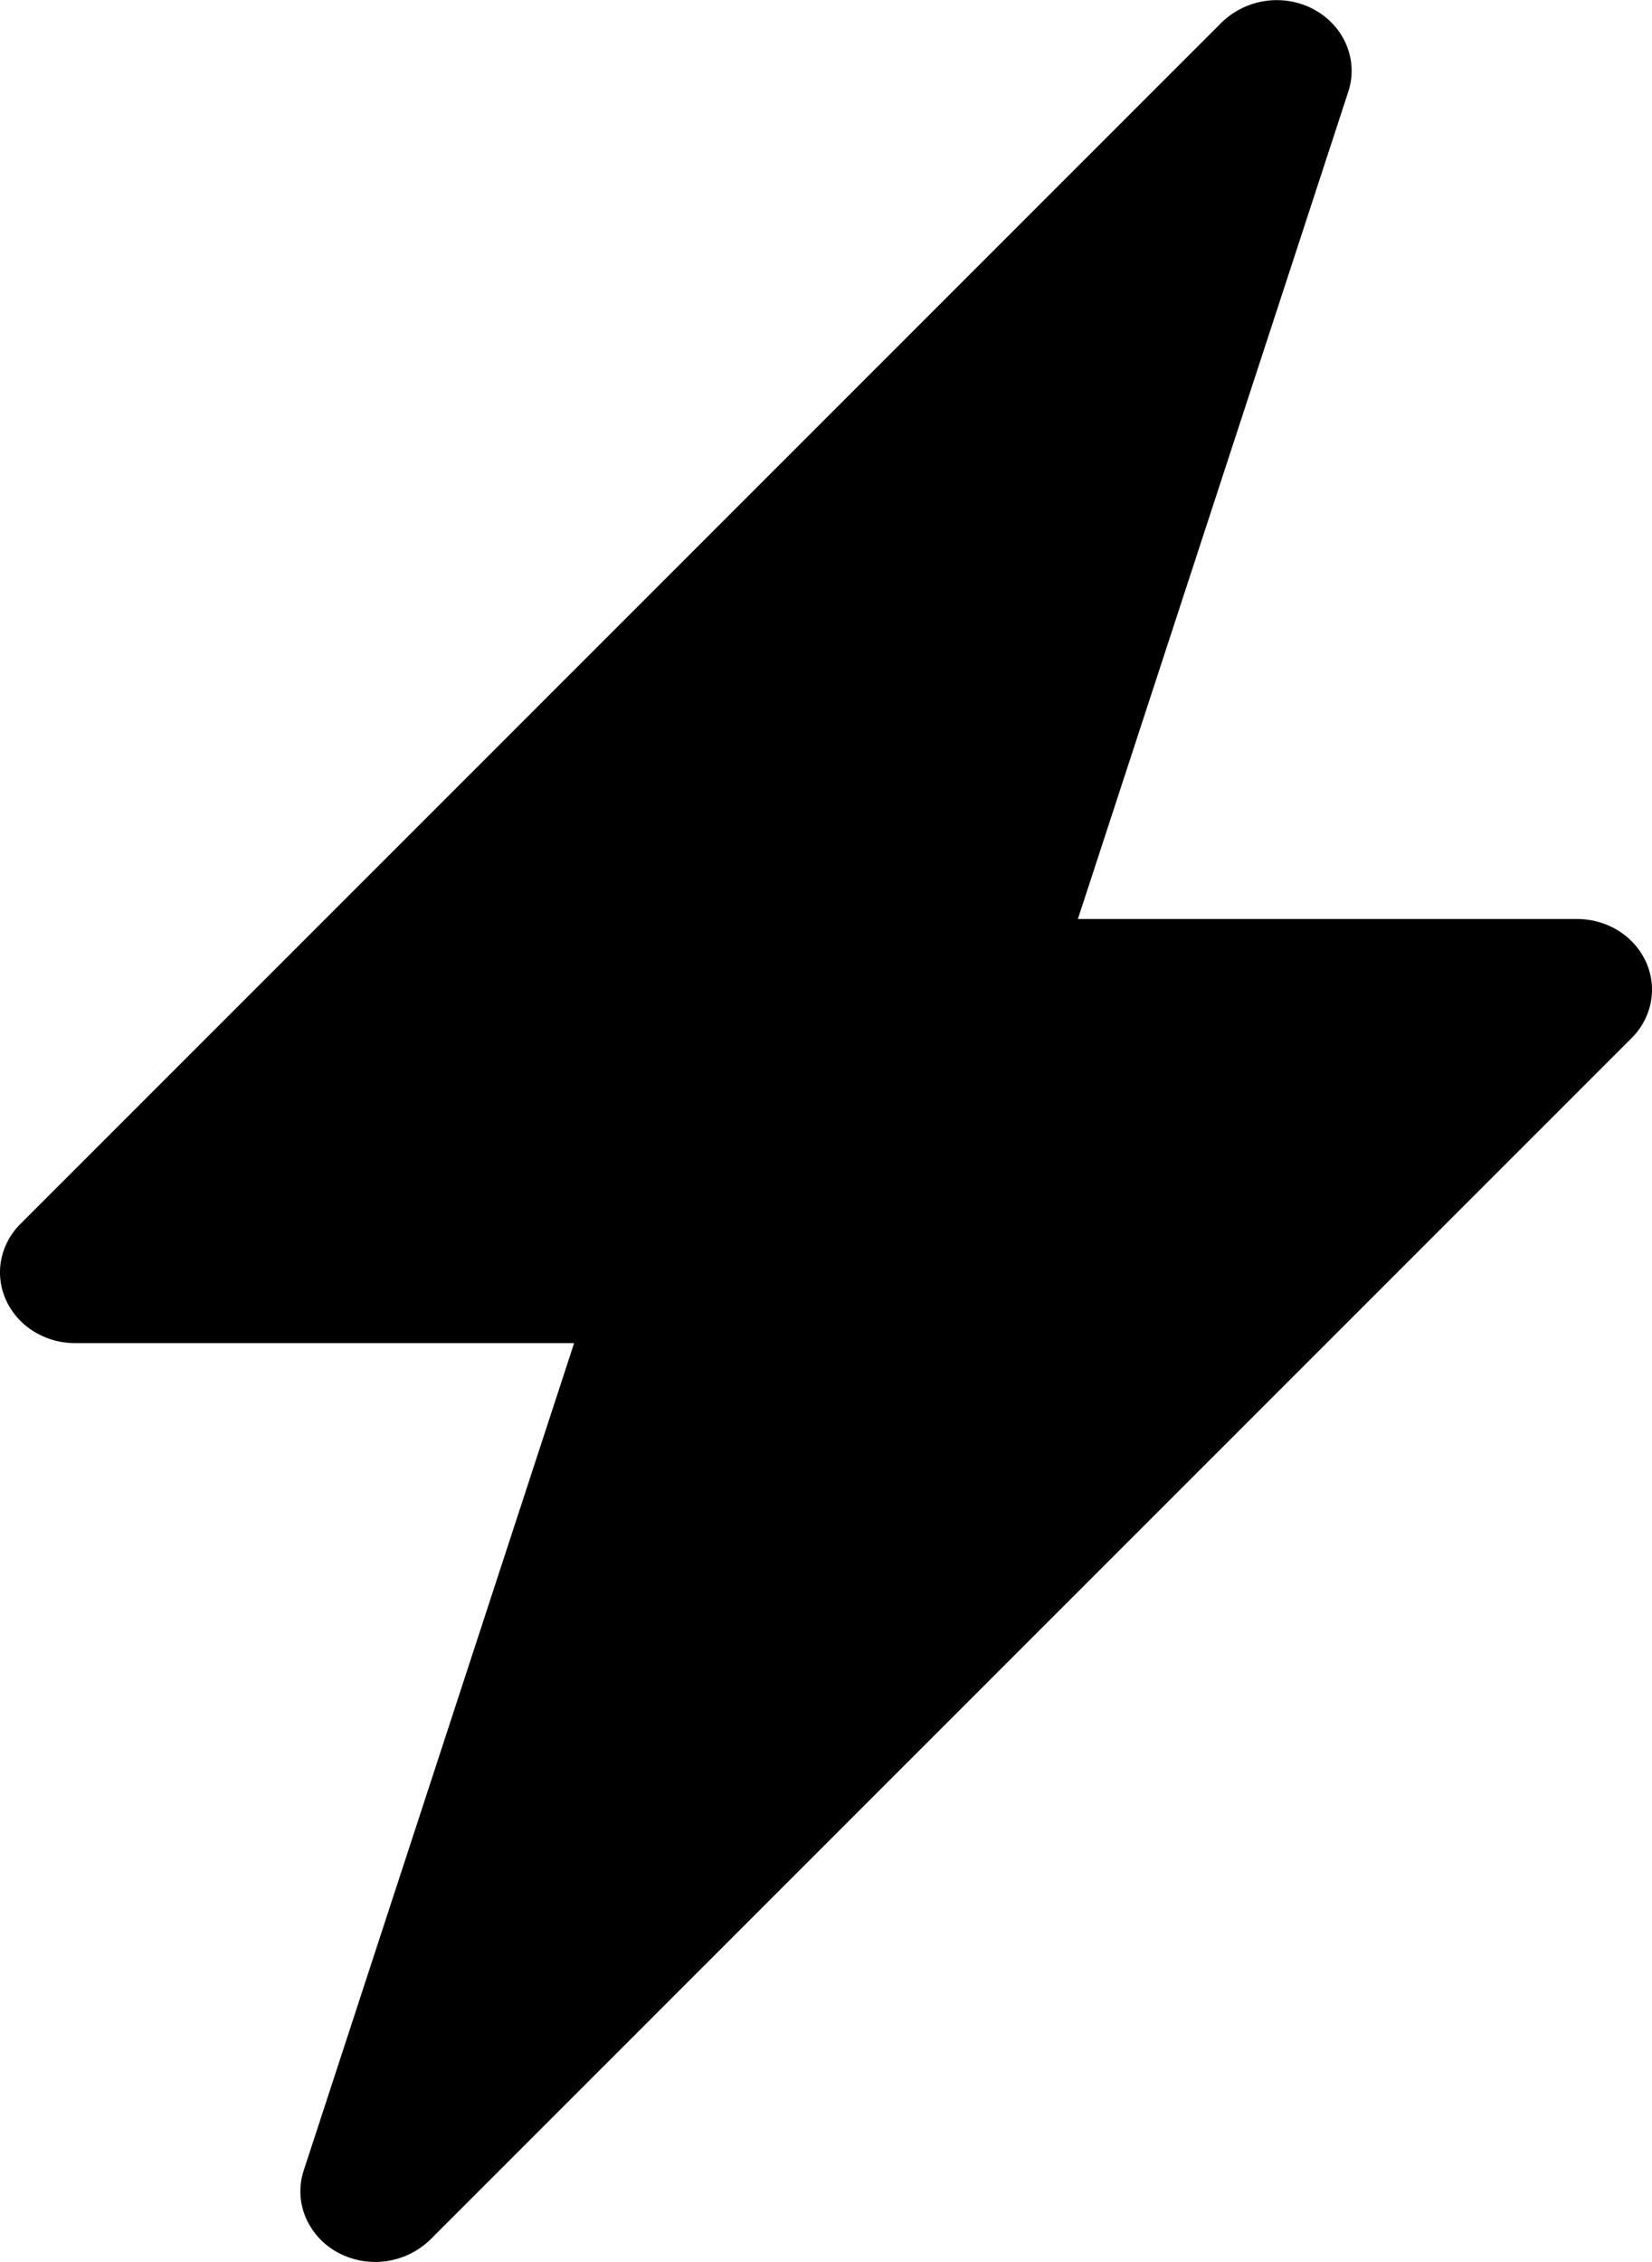 <svg width="19" height="26" fill="none" xmlns="http://www.w3.org/2000/svg"><path d="M15.115.111c.17.092.3.236.371.407.071.171.079.36.021.536l-3.11 9.509h5.739c.169 0 .334.046.475.133.14.087.251.211.318.357a.768.768 0 0 1 .058.463.795.795 0 0 1-.222.416L4.947 25.744a.909.909 0 0 1-1.063.146.828.828 0 0 1-.37-.407.767.767 0 0 1-.021-.535l3.11-9.51H.864a.903.903 0 0 1-.475-.134.828.828 0 0 1-.318-.357.768.768 0 0 1-.058-.463.796.796 0 0 1 .222-.416L14.053.256A.91.91 0 0 1 15.115.11V.11Z" fill="#"/></svg>